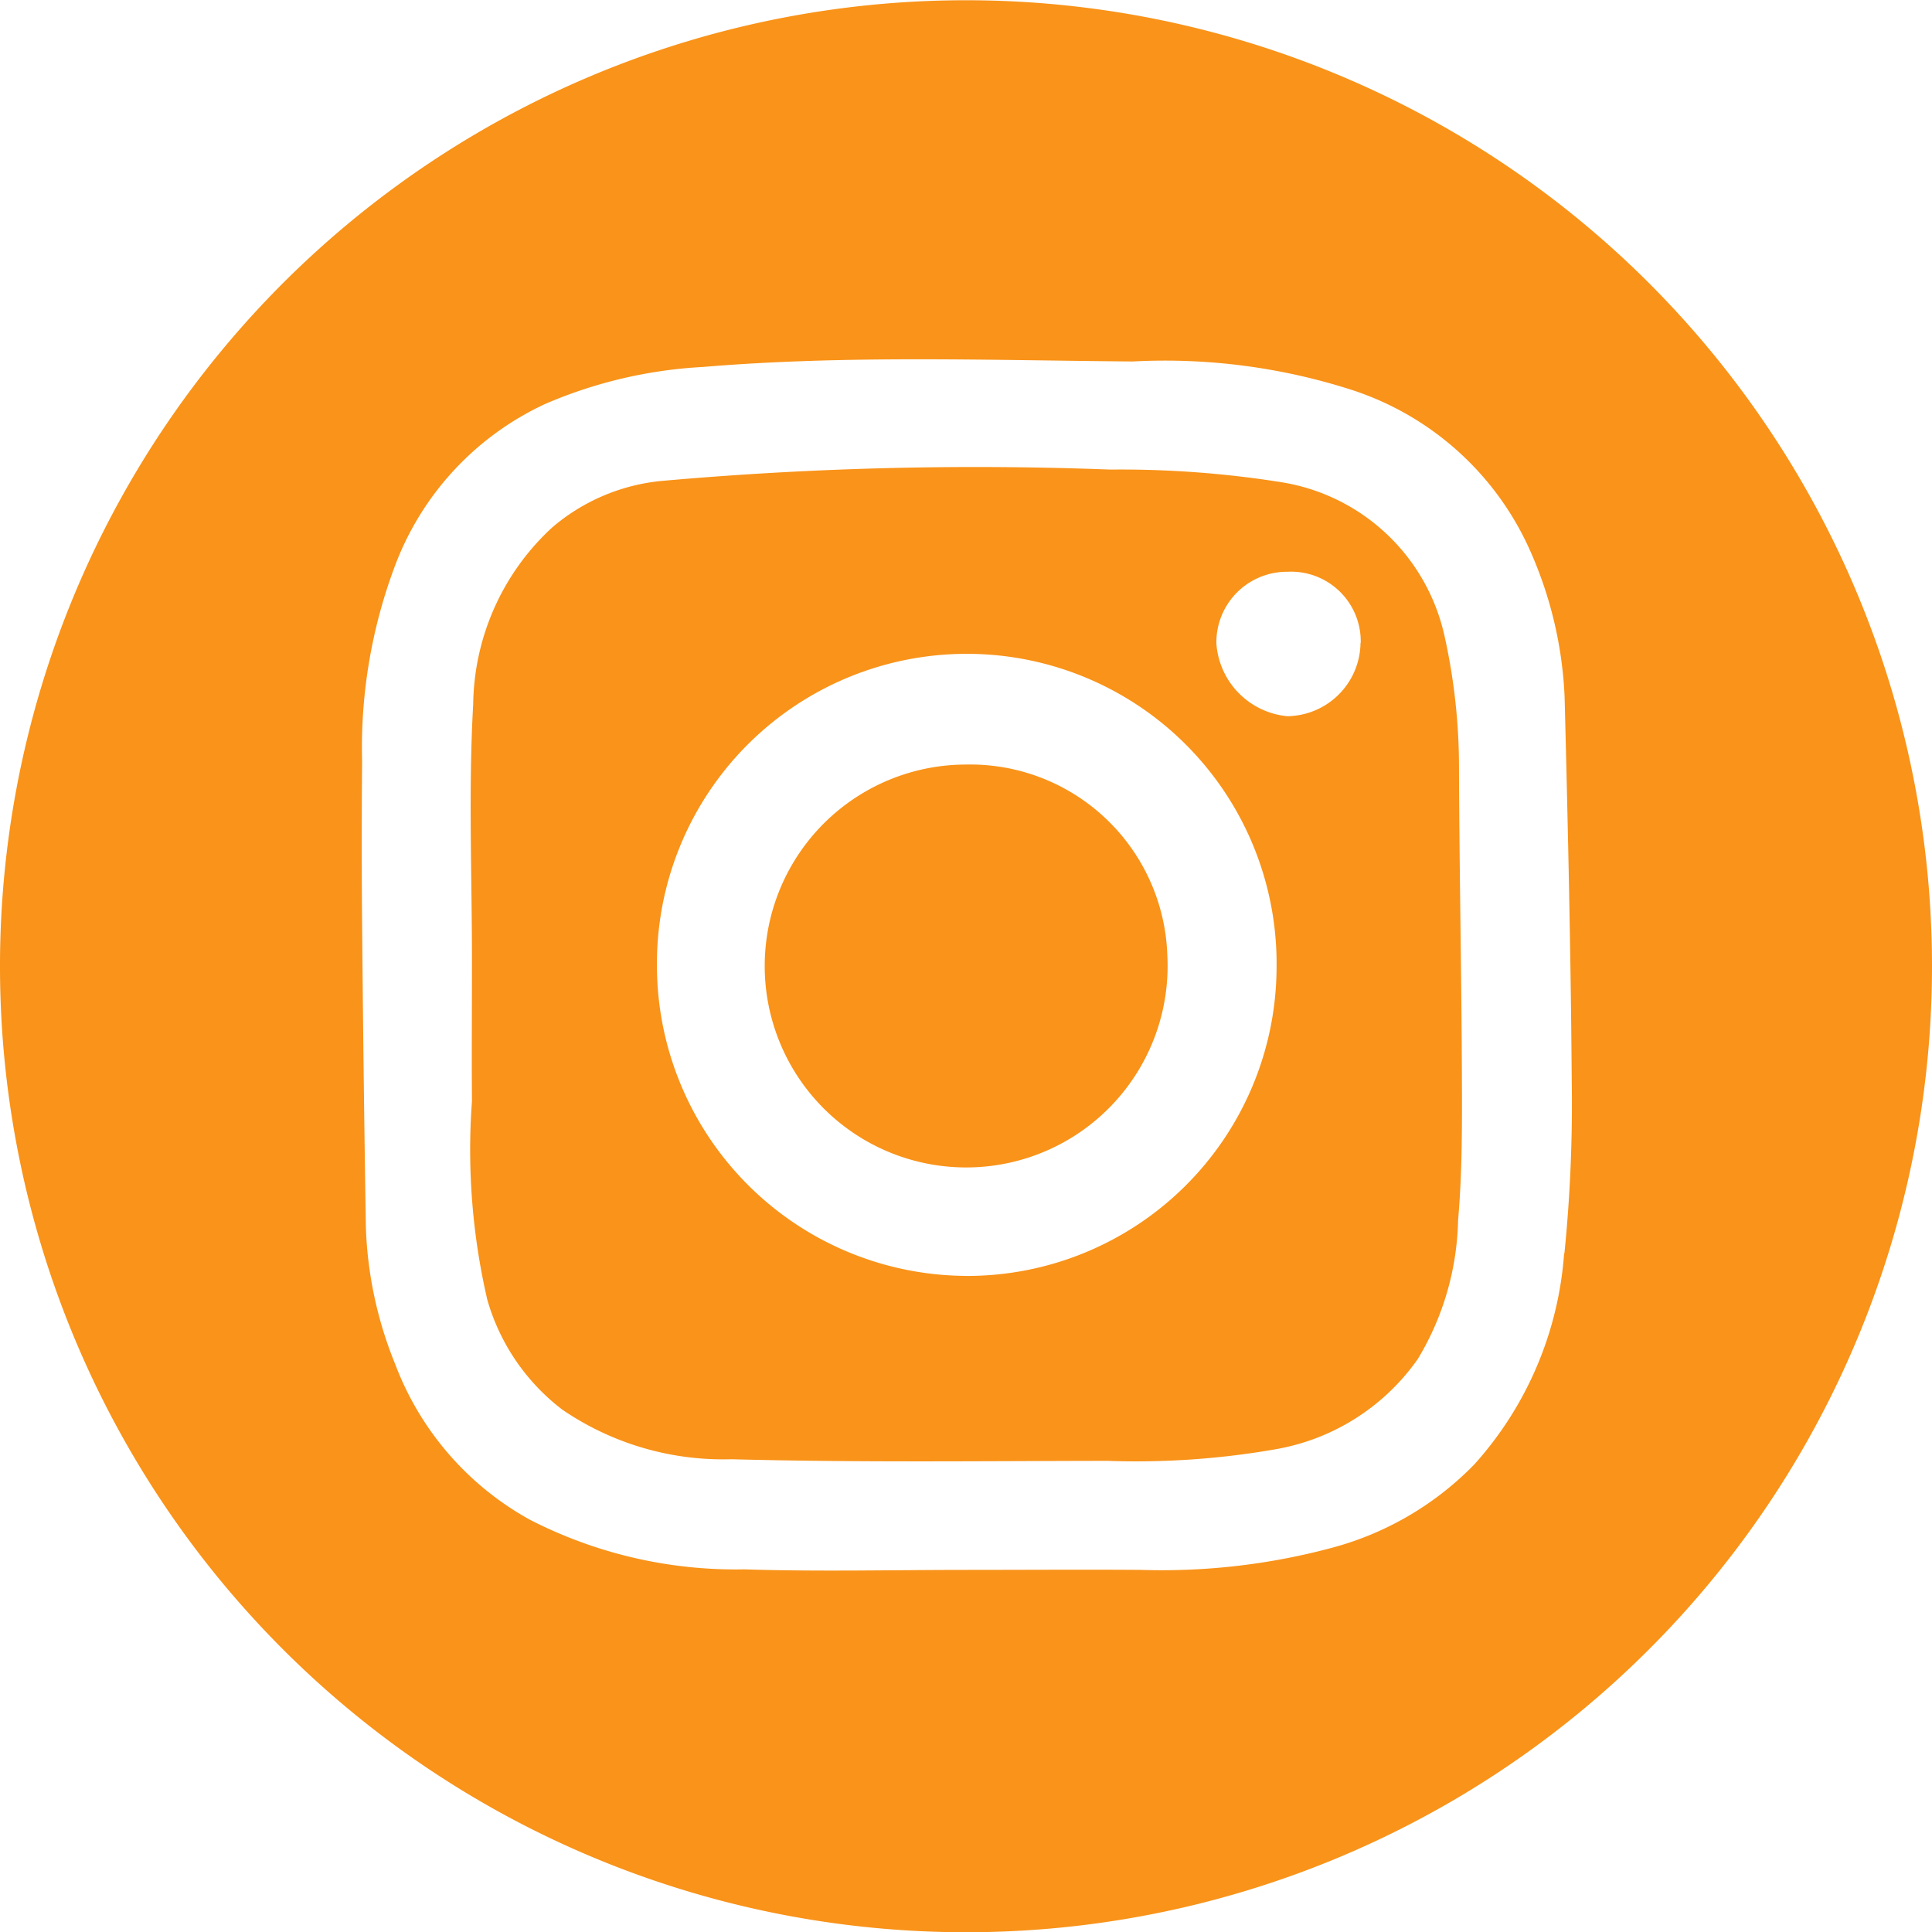 <svg xmlns="http://www.w3.org/2000/svg" xmlns:xlink="http://www.w3.org/1999/xlink" width="39.514" height="39.514" viewBox="0 0 39.514 39.514">
  <defs>
    <clipPath id="clip-path">
      <rect id="Rectángulo_18" data-name="Rectángulo 18" width="39.514" height="39.514" transform="translate(0 0)" fill="#f99319"/>
    </clipPath>
  </defs>
  <g id="icon_instagram" data-name="icon instagram" transform="translate(0 0)">
    <g id="Grupo_7" data-name="Grupo 7" transform="translate(0 0.001)" clip-path="url(#clip-path)">
      <path id="Trazado_29" data-name="Trazado 29" d="M1256.859,1236.068a12.385,12.385,0,0,0-.3-2.716,4.075,4.075,0,0,0-3.335-3.128,20.923,20.923,0,0,0-3.5-.258,72.472,72.472,0,0,0-9.193.234,4.034,4.034,0,0,0-2.222.953,5,5,0,0,0-1.612,3.612c-.1,1.759-.024,3.528-.025,5.292,0,.94-.008,1.881,0,2.822a13.589,13.589,0,0,0,.313,4.063,4.32,4.32,0,0,0,1.534,2.25,5.827,5.827,0,0,0,3.459,1.015c2.563.068,5.128.036,7.692.033a16.567,16.567,0,0,0,3.436-.237,4.49,4.49,0,0,0,2.911-1.847,5.718,5.718,0,0,0,.823-2.831c.087-1,.082-2,.078-3-.008-2.084-.052-4.169-.059-6.253m-10.088,10.385a6.354,6.354,0,0,1-6.316-6.314,6.337,6.337,0,1,1,12.673.015,6.33,6.33,0,0,1-6.356,6.3m8.073-12.948a1.518,1.518,0,0,1-1.5,1.5,1.607,1.607,0,0,1-1.448-1.486,1.443,1.443,0,0,1,1.452-1.468,1.425,1.425,0,0,1,1.5,1.457" transform="translate(-1227.019 -1220.363)" fill="#f99319"/>
      <path id="Trazado_30" data-name="Trazado 30" d="M2013.083,2008.939a4.12,4.12,0,1,0,4.125,3.909,4.036,4.036,0,0,0-4.125-3.909" transform="translate(-1993.333 -1993.303)" fill="#f99319"/>
      <path id="Trazado_31" data-name="Trazado 31" d="M19.757,0A19.757,19.757,0,1,0,39.514,19.753,19.757,19.757,0,0,0,19.757,0M31.99,25.63a7.218,7.218,0,0,1-1.833,4.312,6.345,6.345,0,0,1-2.864,1.695,13.389,13.389,0,0,1-3.951.466c-1.186-.009-2.371,0-3.557,0-1.521,0-3.043.038-4.562-.011a9.211,9.211,0,0,1-4.38-1.012,6.087,6.087,0,0,1-2.76-3.184,8.11,8.11,0,0,1-.6-2.8q-.05-3.1-.077-6.207-.015-1.662,0-3.324a10.569,10.569,0,0,1,.678-4.013,5.954,5.954,0,0,1,3.077-3.3A9.406,9.406,0,0,1,14.378,7.5c2.928-.245,5.859-.135,8.786-.112a12.485,12.485,0,0,1,4.5.587,6.032,6.032,0,0,1,3.674,3.382A8.21,8.21,0,0,1,32,14.248c.067,2.619.127,5.239.146,7.859a30.538,30.538,0,0,1-.15,3.524" transform="translate(0 0.004)" fill="#f99319"/>
    </g>
  </g>
</svg>
